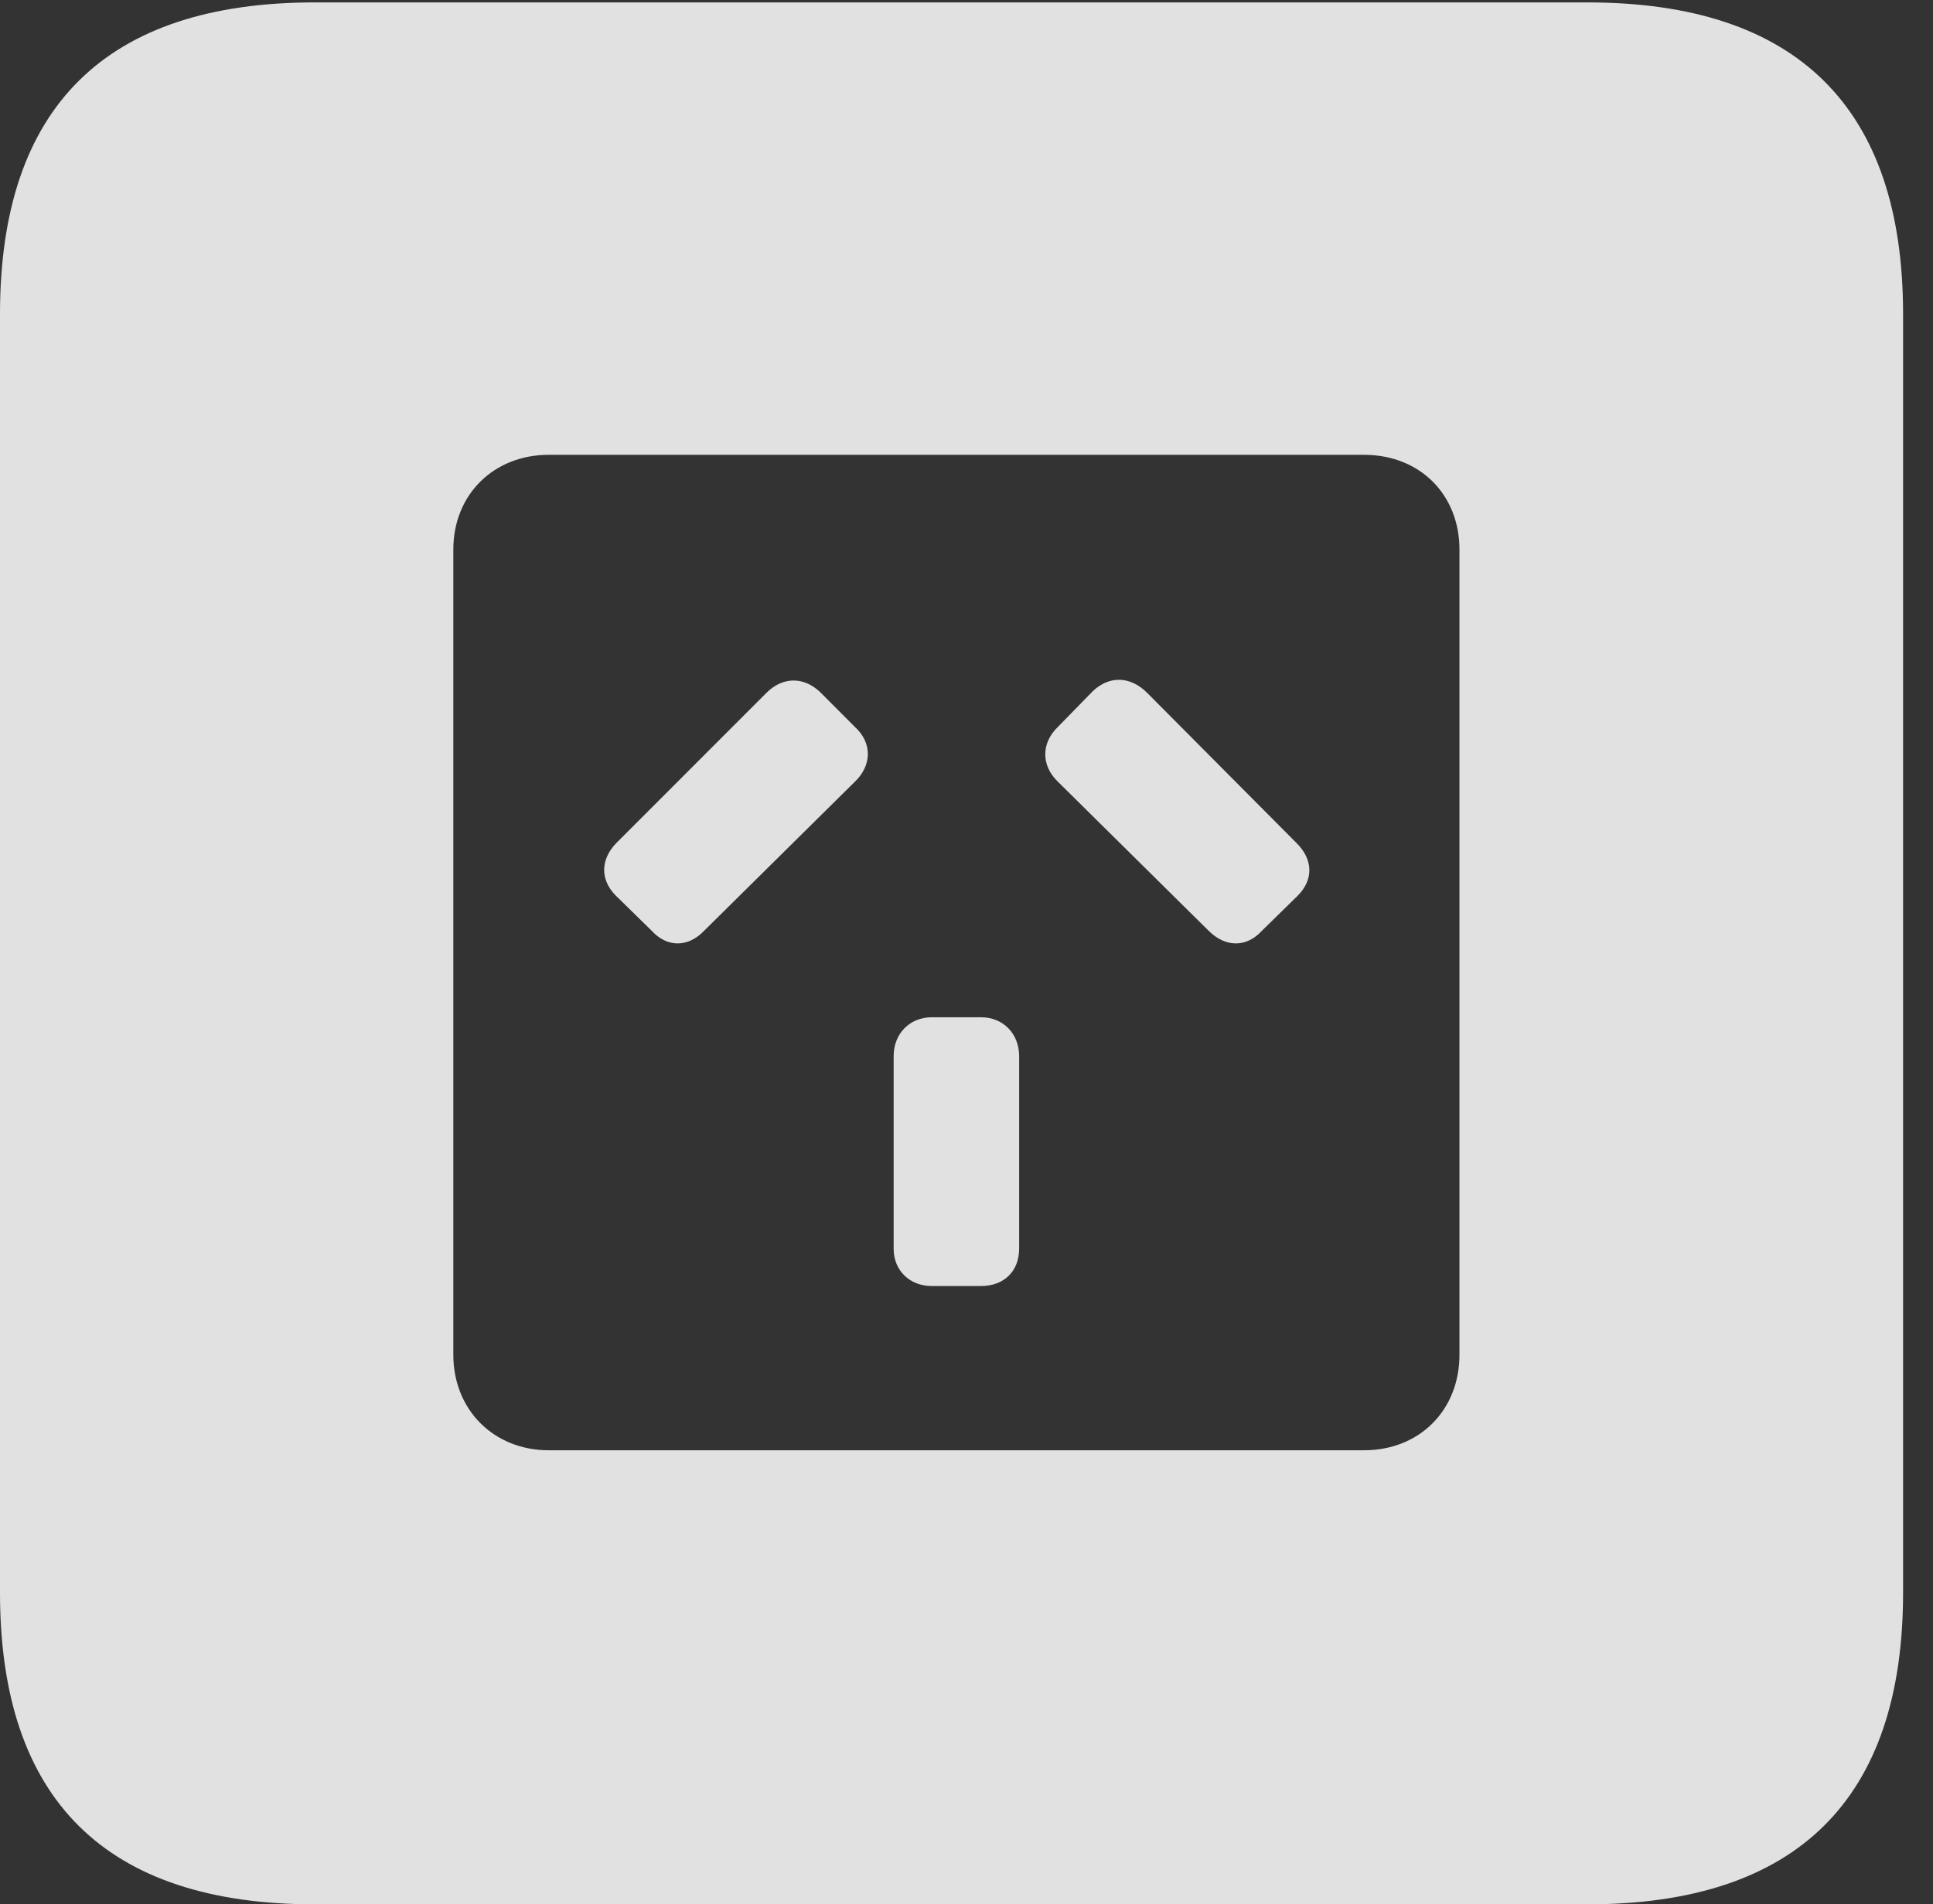 <?xml version="1.0" encoding="UTF-8"?>
<!--Generator: Apple Native CoreSVG 232.5-->
<!DOCTYPE svg
PUBLIC "-//W3C//DTD SVG 1.1//EN"
       "http://www.w3.org/Graphics/SVG/1.1/DTD/svg11.dtd">
<svg version="1.1" xmlns="http://www.w3.org/2000/svg" xmlns:xlink="http://www.w3.org/1999/xlink" width="23.32" height="22.979">
 <rect width="100%" height="100%" fill="#333333" stroke="none"/>
 <g>
  <rect height="22.979" opacity="0" width="23.32" x="0" y="0"/>
  <path d="M22.959 3.789L22.959 19.219C22.959 21.709 21.68 22.979 19.15 22.979L3.799 22.979C1.279 22.979 0 21.719 0 19.219L0 3.789C0 1.289 1.279 0.029 3.799 0.029L19.15 0.029C21.68 0.029 22.959 1.299 22.959 3.789ZM6.621 5.488C5.957 5.488 5.469 5.967 5.469 6.631L5.469 16.348C5.469 17.012 5.957 17.5 6.621 17.5L16.455 17.5C17.129 17.5 17.607 17.012 17.607 16.348L17.607 6.631C17.607 5.967 17.129 5.488 16.455 5.488ZM12.295 12.744L12.295 15.068C12.295 15.342 12.109 15.518 11.836 15.518L11.24 15.518C10.977 15.518 10.781 15.332 10.781 15.068L10.781 12.744C10.781 12.471 10.977 12.275 11.24 12.275L11.836 12.275C12.1 12.275 12.295 12.471 12.295 12.744ZM9.893 8.35L10.312 8.77C10.527 8.965 10.518 9.238 10.312 9.434L8.496 11.23C8.301 11.435 8.047 11.435 7.861 11.23L7.432 10.81C7.236 10.615 7.246 10.371 7.432 10.176L9.248 8.359C9.443 8.164 9.697 8.164 9.893 8.35ZM13.838 8.359L15.645 10.176C15.84 10.371 15.85 10.615 15.654 10.81L15.225 11.23C15.039 11.435 14.785 11.435 14.58 11.23L12.764 9.434C12.559 9.238 12.559 8.965 12.764 8.77L13.184 8.34C13.389 8.145 13.643 8.164 13.838 8.359Z" fill="#ffffff" fill-opacity="0.85"/>
 </g>
</svg>
